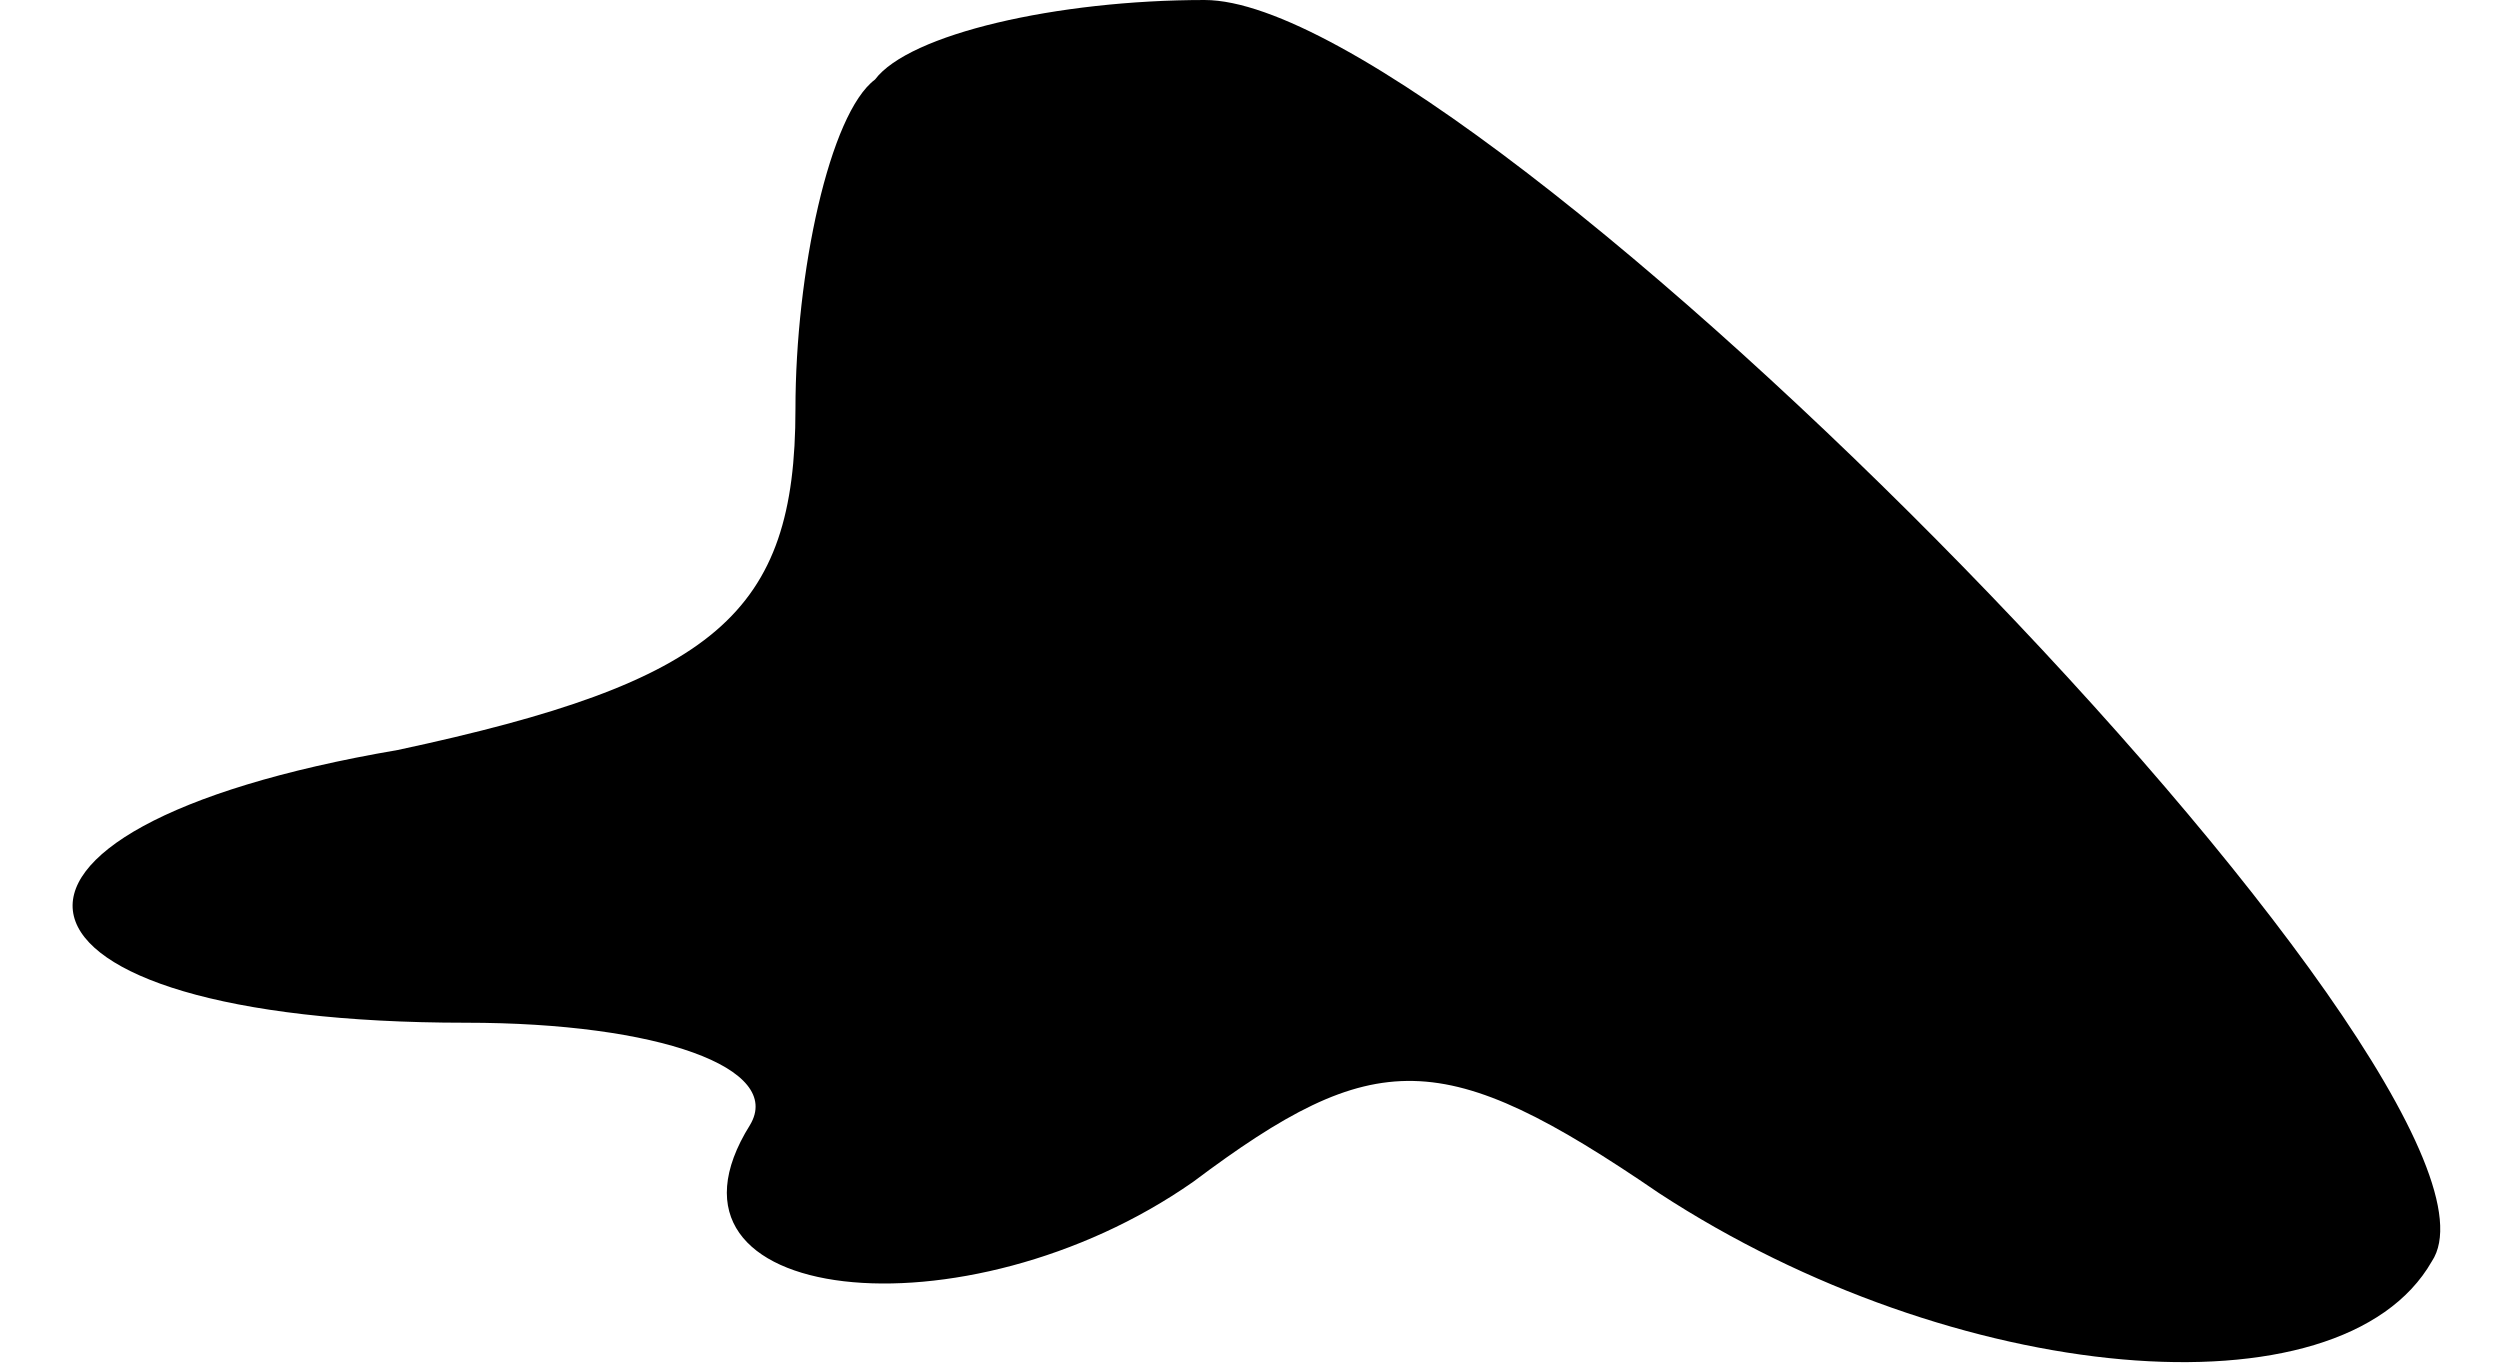 <?xml version="1.0" standalone="no"?>
<!DOCTYPE svg PUBLIC "-//W3C//DTD SVG 20010904//EN"
 "http://www.w3.org/TR/2001/REC-SVG-20010904/DTD/svg10.dtd">
<svg version="1.0" xmlns="http://www.w3.org/2000/svg"
 width="22pt" height="12pt" viewBox="0 0 22 12"
 preserveAspectRatio="xMidYMid meet">
<g transform="translate(0,12) scale(0.1,-0.1)"
fill="#000000" stroke="none">
<path fill="#000000" stroke="none" d="M77 113 c-4 -3 -7 -17 -7 -29 0 -18 -7
-24 -35 -30 -41 -7 -37 -24 6 -24 17 0 28 -4 25 -9 -10 -16 19 -19 39 -5 16
12 22 12 41 -1 26 -17 60 -20 68 -6 10 15 -84 111 -108 111 -13 0 -26 -3 -29
-7z"/>
</g>
</svg>
